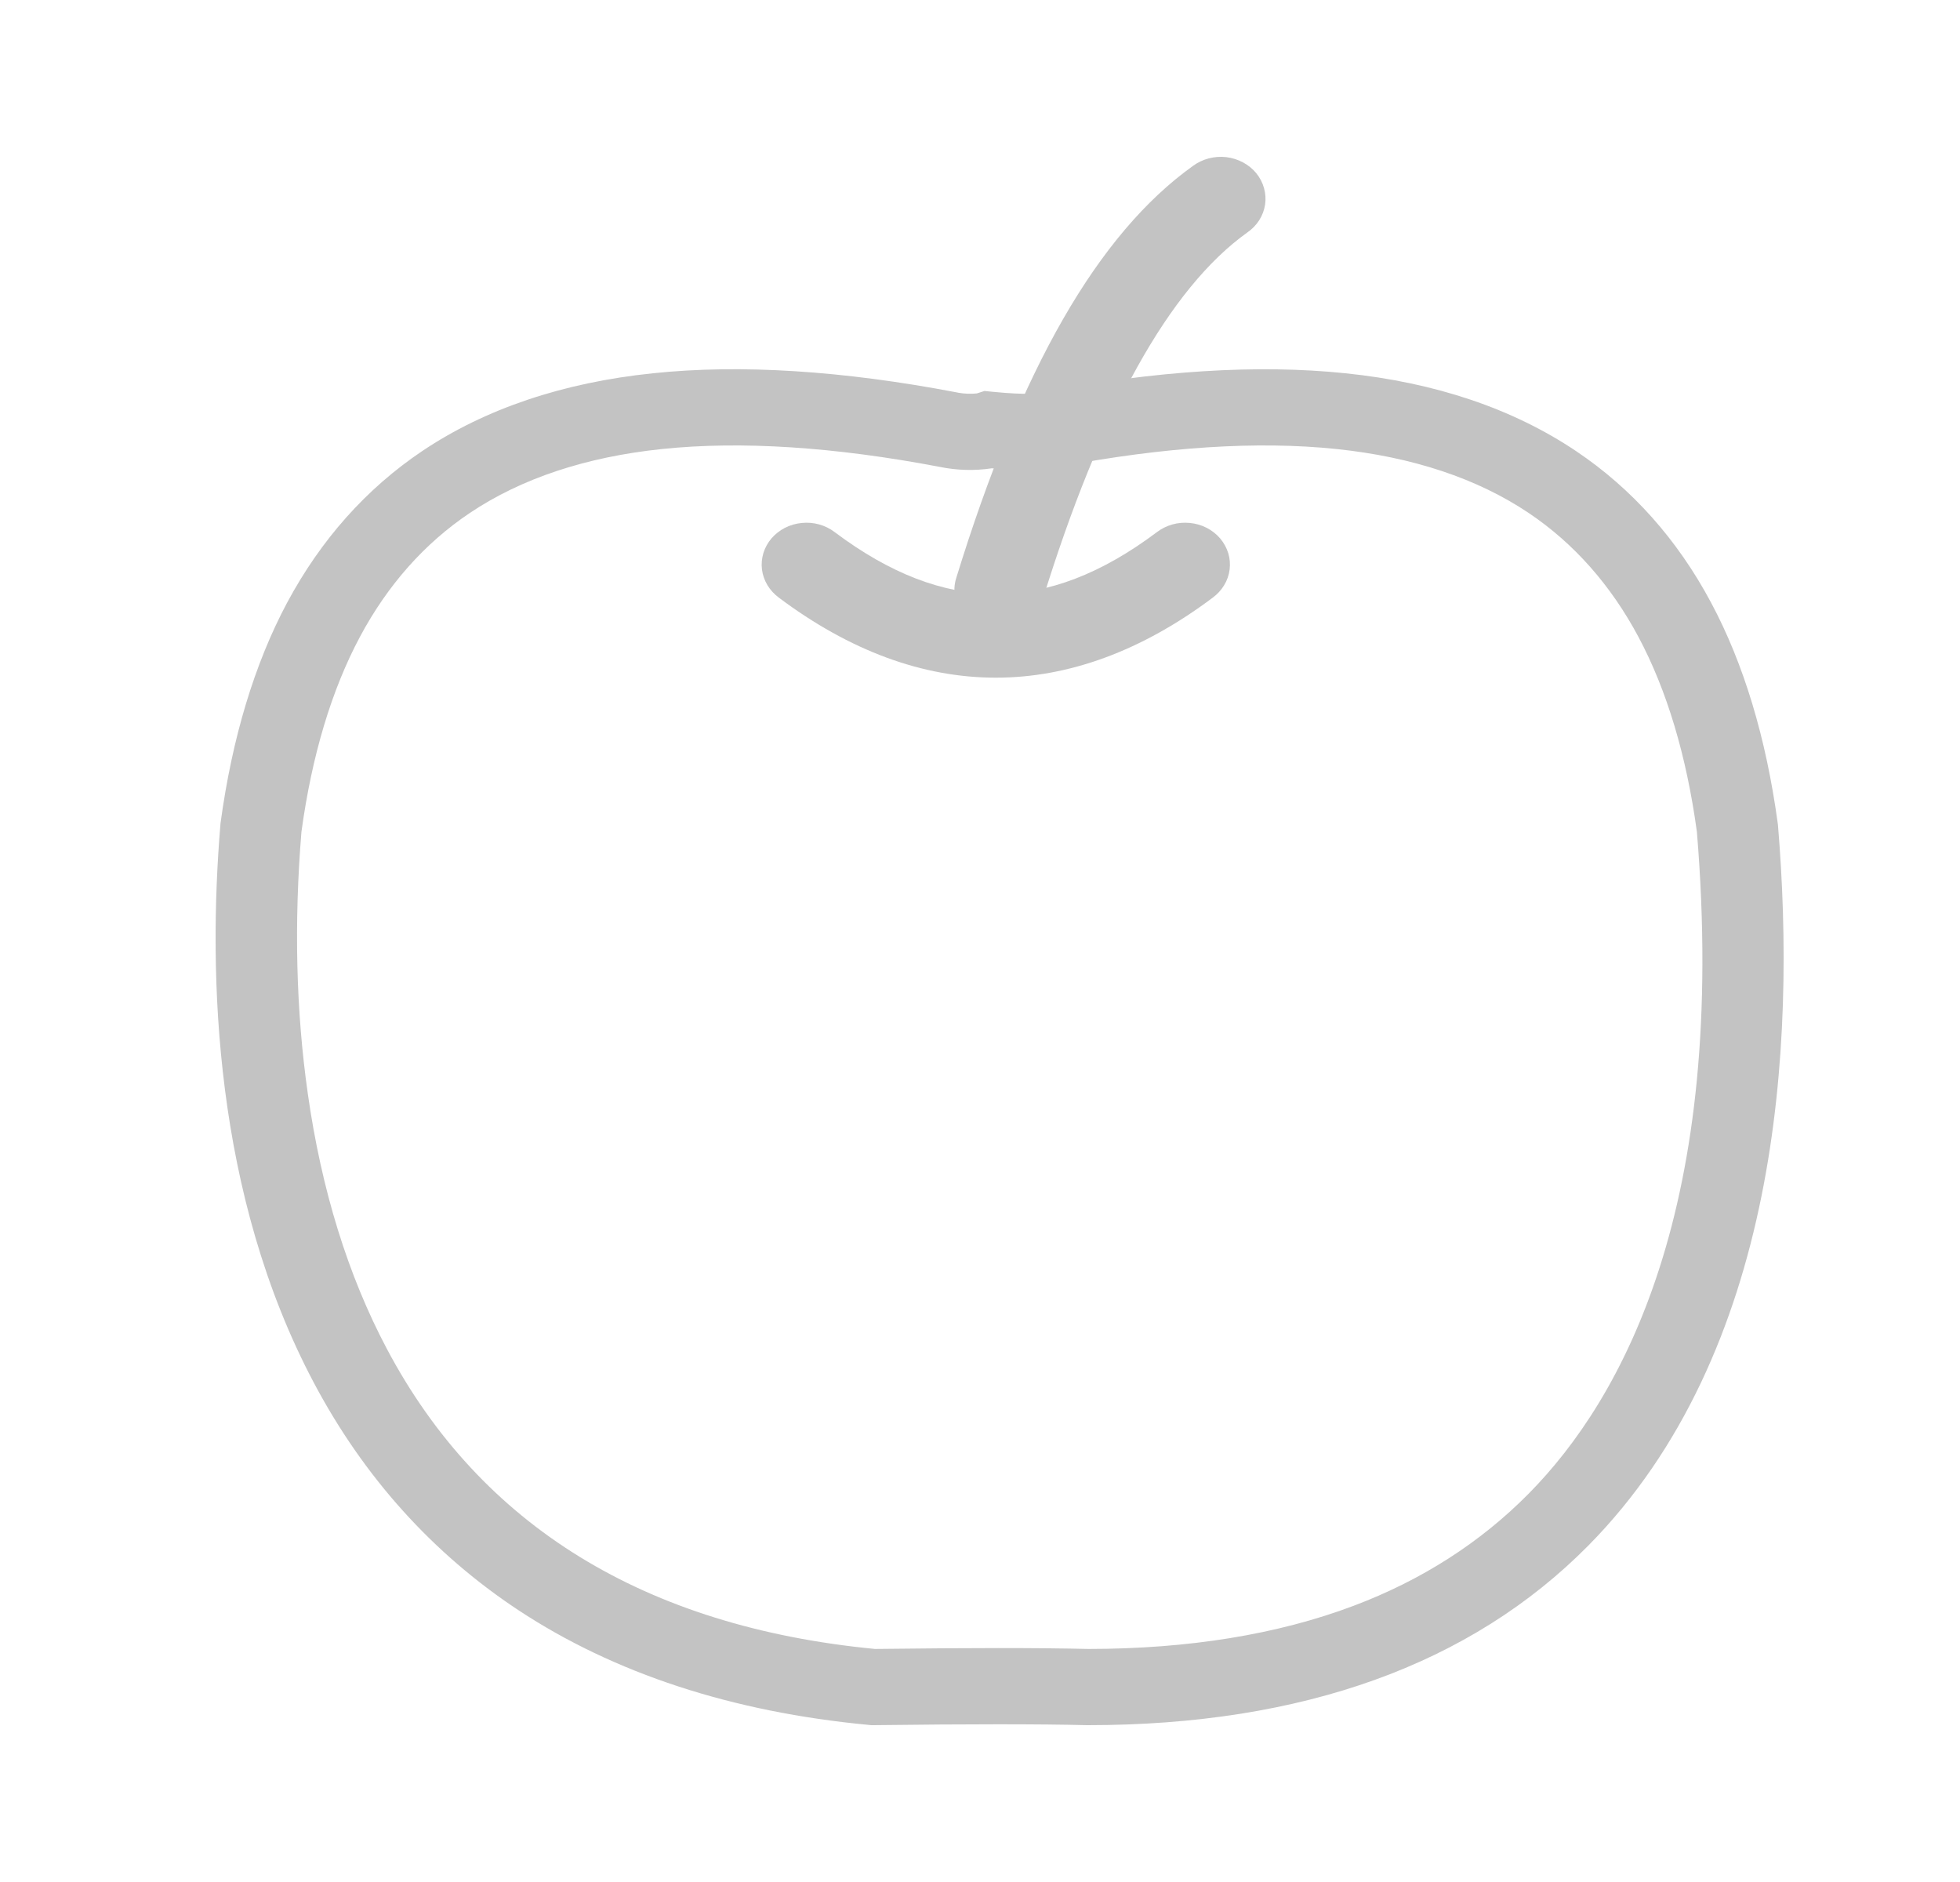 <svg width="25" height="24" viewBox="0 0 25 24" fill="none" xmlns="http://www.w3.org/2000/svg">
<path d="M11.113 22L11.084 21.997C9.339 21.833 7.834 21.34 6.61 20.532C5.52 19.811 4.642 18.838 4.004 17.635C2.729 15.23 2.651 12.439 2.811 10.52L2.813 10.496C2.961 9.41 3.246 8.465 3.662 7.686C4.093 6.882 4.672 6.231 5.387 5.751C6.189 5.213 7.179 4.879 8.329 4.76C9.444 4.643 10.748 4.726 12.203 5.004L12.227 5.009C12.304 5.022 12.382 5.025 12.46 5.017L12.557 4.986L12.669 4.997C13.103 5.04 13.239 5.015 13.262 5.009L13.286 5.004C14.741 4.726 16.044 4.644 17.16 4.76C18.309 4.878 19.299 5.213 20.102 5.752C20.816 6.231 21.397 6.882 21.826 7.687C22.242 8.465 22.527 9.411 22.675 10.497L22.678 10.52C22.914 13.356 22.686 17.252 20.261 19.708C18.759 21.228 16.612 22 13.877 22H13.864C13.27 21.985 12.354 21.985 11.142 22L11.113 22ZM12.737 21.017C13.197 21.017 13.58 21.021 13.883 21.028C15.162 21.028 16.3 20.842 17.265 20.478C18.134 20.151 18.885 19.669 19.499 19.047C20.696 17.835 22.039 15.386 21.644 10.607C21.511 9.634 21.26 8.799 20.898 8.121C20.545 7.46 20.074 6.928 19.499 6.542C18.842 6.101 18.017 5.827 17.046 5.726C16.041 5.621 14.849 5.698 13.504 5.954C13.302 6 13.036 6.005 12.651 5.972C12.431 6.005 12.205 5.999 11.987 5.954C10.642 5.698 9.45 5.621 8.445 5.726C7.474 5.827 6.649 6.101 5.992 6.542C5.416 6.928 4.944 7.46 4.591 8.121C4.229 8.799 3.978 9.635 3.845 10.607C3.749 11.772 3.776 12.896 3.926 13.946C4.1 15.174 4.44 16.269 4.935 17.202C6.131 19.458 8.227 20.745 11.16 21.028C11.757 21.021 12.285 21.017 12.737 21.017Z" fill="#C3C3C3"/>
<path d="M12.702 8.642C11.769 8.642 10.839 8.299 9.935 7.622C9.876 7.578 9.826 7.524 9.789 7.463C9.752 7.401 9.728 7.333 9.719 7.263C9.71 7.192 9.717 7.121 9.737 7.053C9.758 6.985 9.793 6.922 9.84 6.866C9.888 6.811 9.946 6.765 10.012 6.731C10.079 6.697 10.152 6.676 10.227 6.669C10.302 6.661 10.378 6.668 10.45 6.688C10.523 6.709 10.59 6.742 10.648 6.787C12.049 7.838 13.354 7.838 14.755 6.787C14.813 6.742 14.881 6.709 14.953 6.688C15.025 6.668 15.101 6.661 15.177 6.669C15.252 6.676 15.325 6.697 15.391 6.731C15.457 6.765 15.516 6.811 15.563 6.866C15.61 6.922 15.645 6.985 15.666 7.053C15.687 7.121 15.693 7.192 15.684 7.263C15.675 7.333 15.652 7.401 15.614 7.463C15.577 7.524 15.528 7.578 15.468 7.622C14.565 8.299 13.634 8.642 12.702 8.642Z" fill="#C3C3C3"/>
<path d="M12.744 8.057C12.656 8.057 12.569 8.037 12.49 8.001C12.411 7.963 12.342 7.91 12.289 7.844C12.235 7.777 12.199 7.701 12.183 7.619C12.167 7.538 12.171 7.454 12.196 7.374C13.018 4.702 14.006 2.982 15.216 2.116C15.276 2.072 15.344 2.039 15.417 2.02C15.49 2.001 15.566 1.995 15.642 2.004C15.717 2.013 15.789 2.036 15.855 2.071C15.921 2.106 15.979 2.154 16.025 2.21C16.071 2.267 16.104 2.331 16.123 2.4C16.142 2.469 16.147 2.54 16.136 2.611C16.125 2.681 16.1 2.748 16.061 2.809C16.022 2.87 15.97 2.923 15.909 2.965C14.914 3.677 14.035 5.26 13.292 7.67C13.258 7.782 13.186 7.879 13.087 7.949C12.989 8.019 12.868 8.057 12.744 8.057Z" fill="#C3C3C3"/>
</svg>
